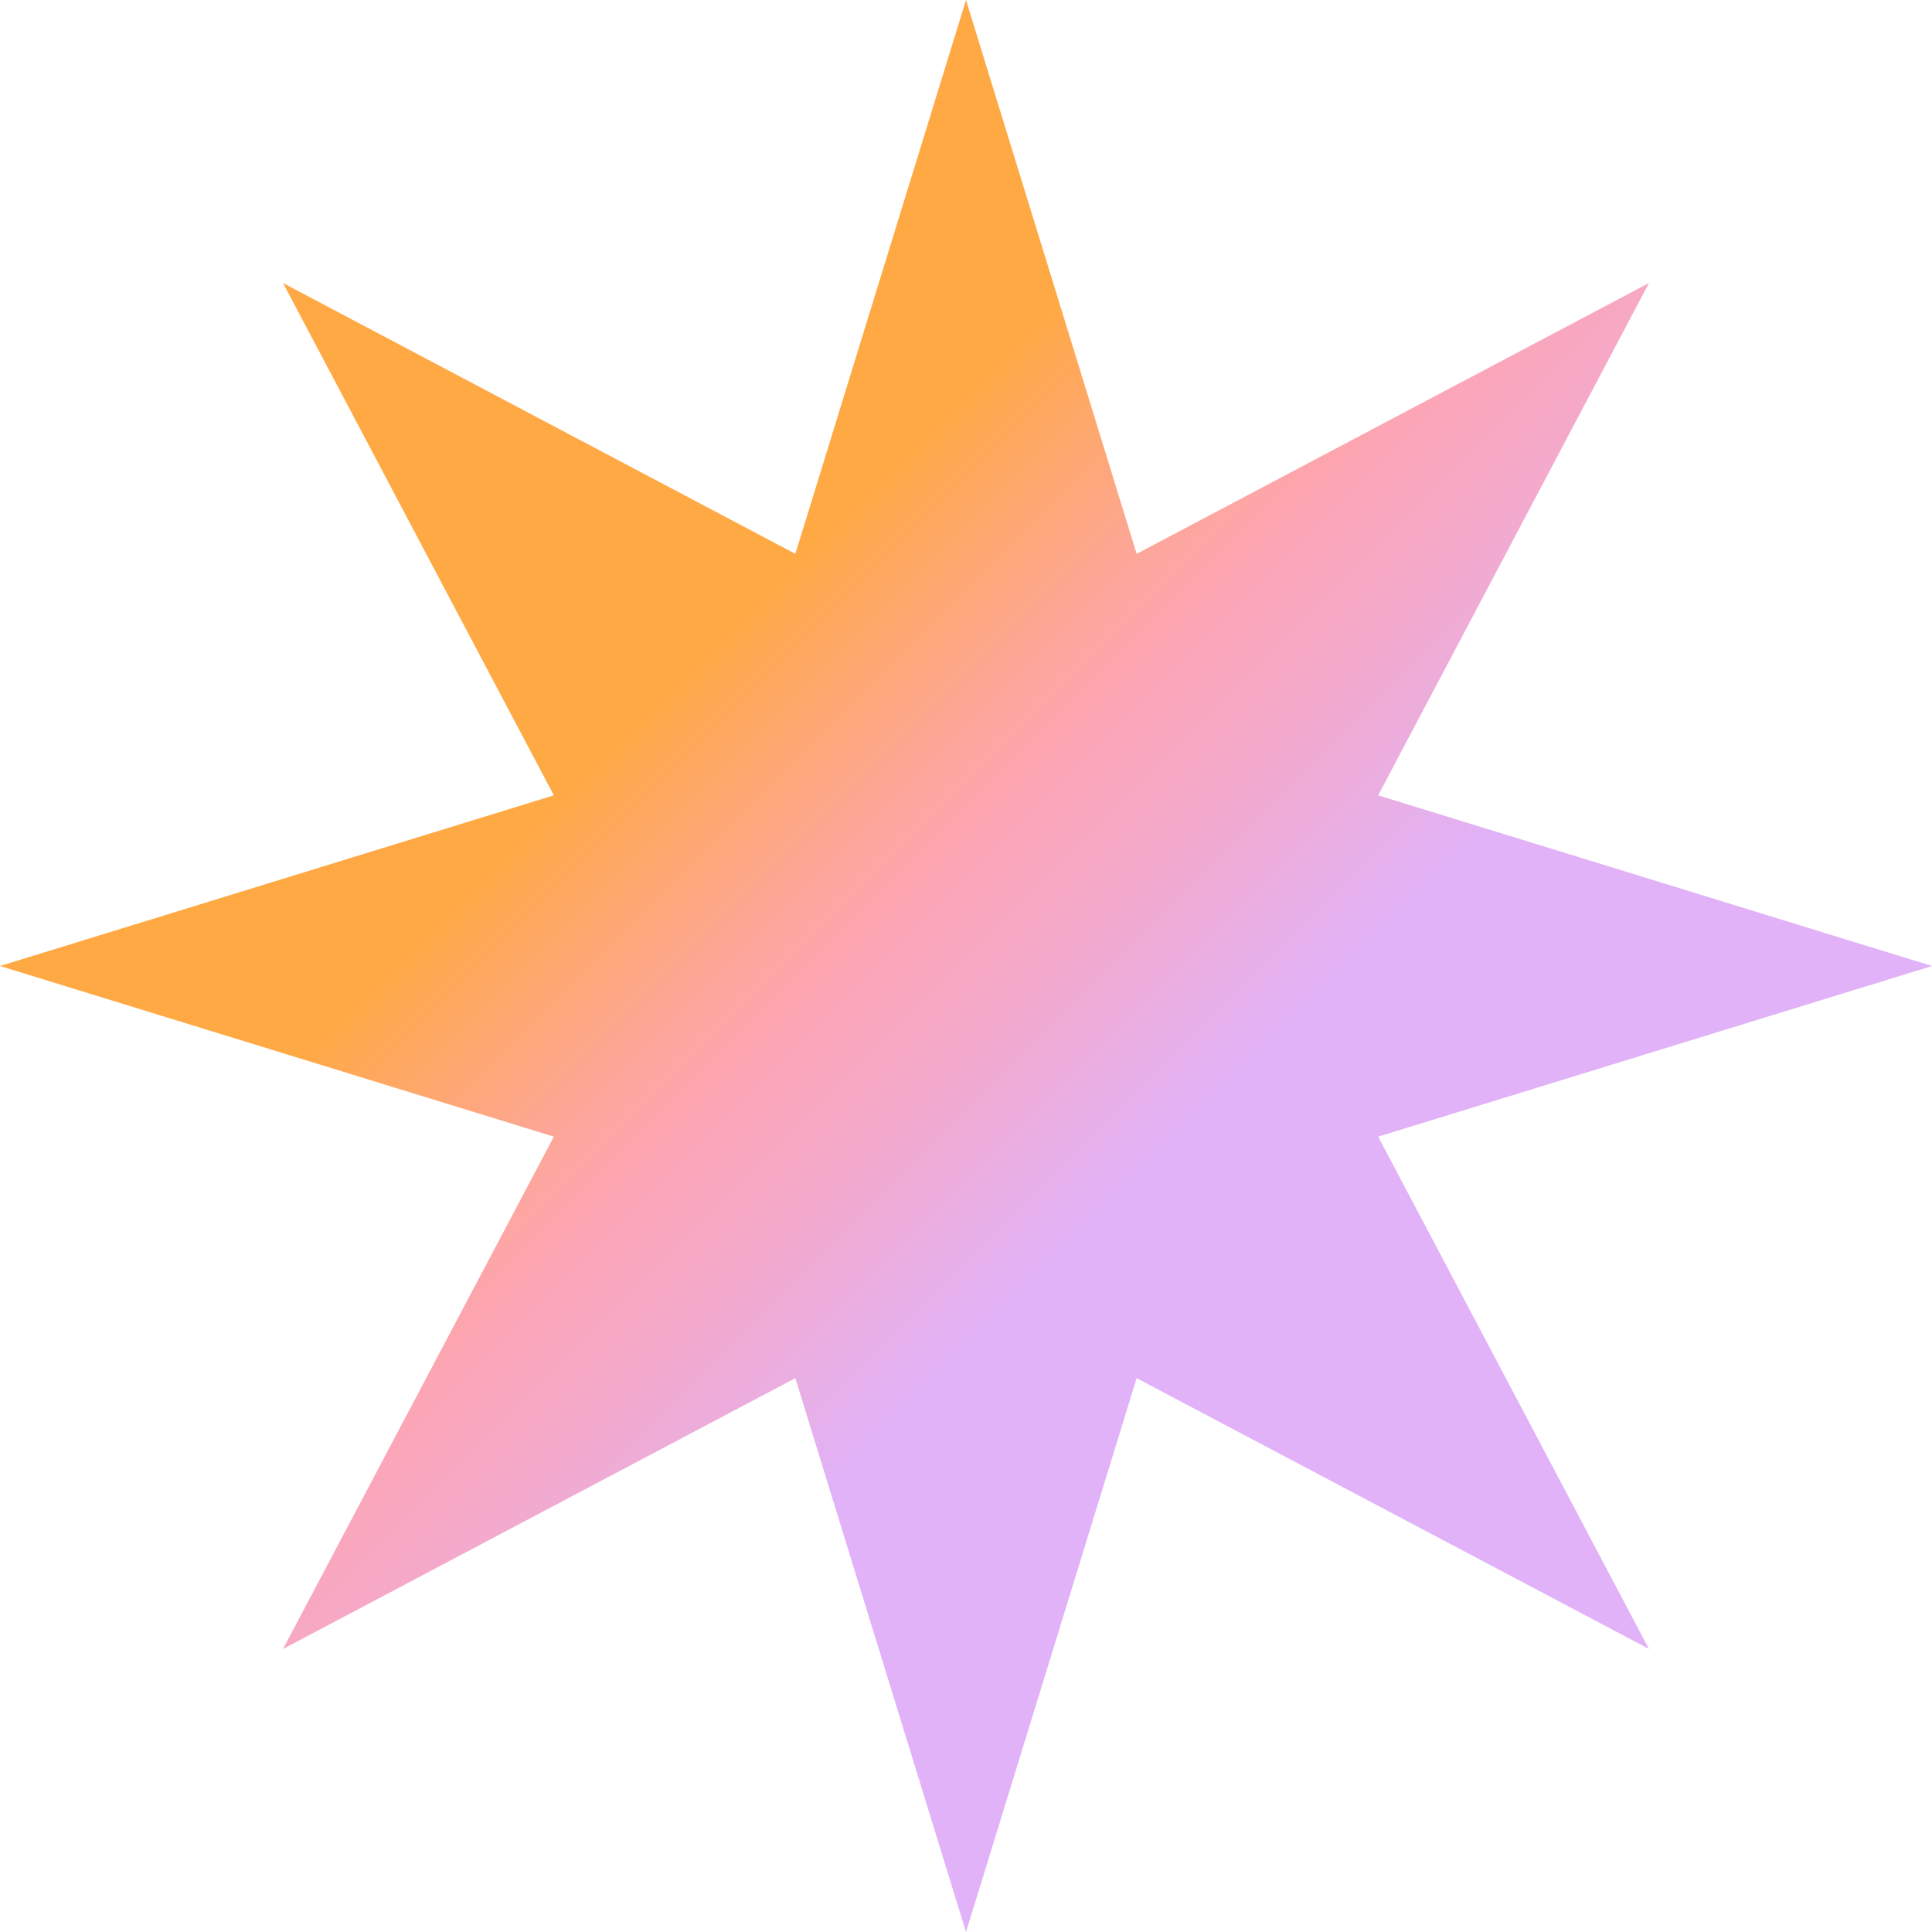<svg xmlns="http://www.w3.org/2000/svg" xmlns:xlink="http://www.w3.org/1999/xlink" width="60" height="60" viewBox="0 0 60 60"><defs><style>.cls-1{fill:url(#linear-gradient);}</style><linearGradient id="linear-gradient" x1="51.21" y1="51.21" x2="8.79" y2="8.79" gradientUnits="userSpaceOnUse"><stop offset="0.36" stop-color="#e1b2f7"/><stop offset="0.36" stop-color="#e1b2f6"/><stop offset="0.48" stop-color="#f5a9c8"/><stop offset="0.54" stop-color="#fca5b6"/><stop offset="0.59" stop-color="#fda698"/><stop offset="0.7" stop-color="#ffa94e"/><stop offset="0.71" stop-color="#ffa945"/></linearGradient></defs><g id="Layer_2" data-name="Layer 2"><g id="Layer_1-2" data-name="Layer 1"><polygon class="cls-1" points="42.8 35.3 60 30 42.8 24.7 51.21 8.79 35.3 17.2 30 0 24.7 17.2 8.79 8.79 17.2 24.7 0 30 17.2 35.3 8.79 51.21 24.7 42.8 30 60 35.3 42.8 51.21 51.21 42.8 35.3"/></g></g></svg>